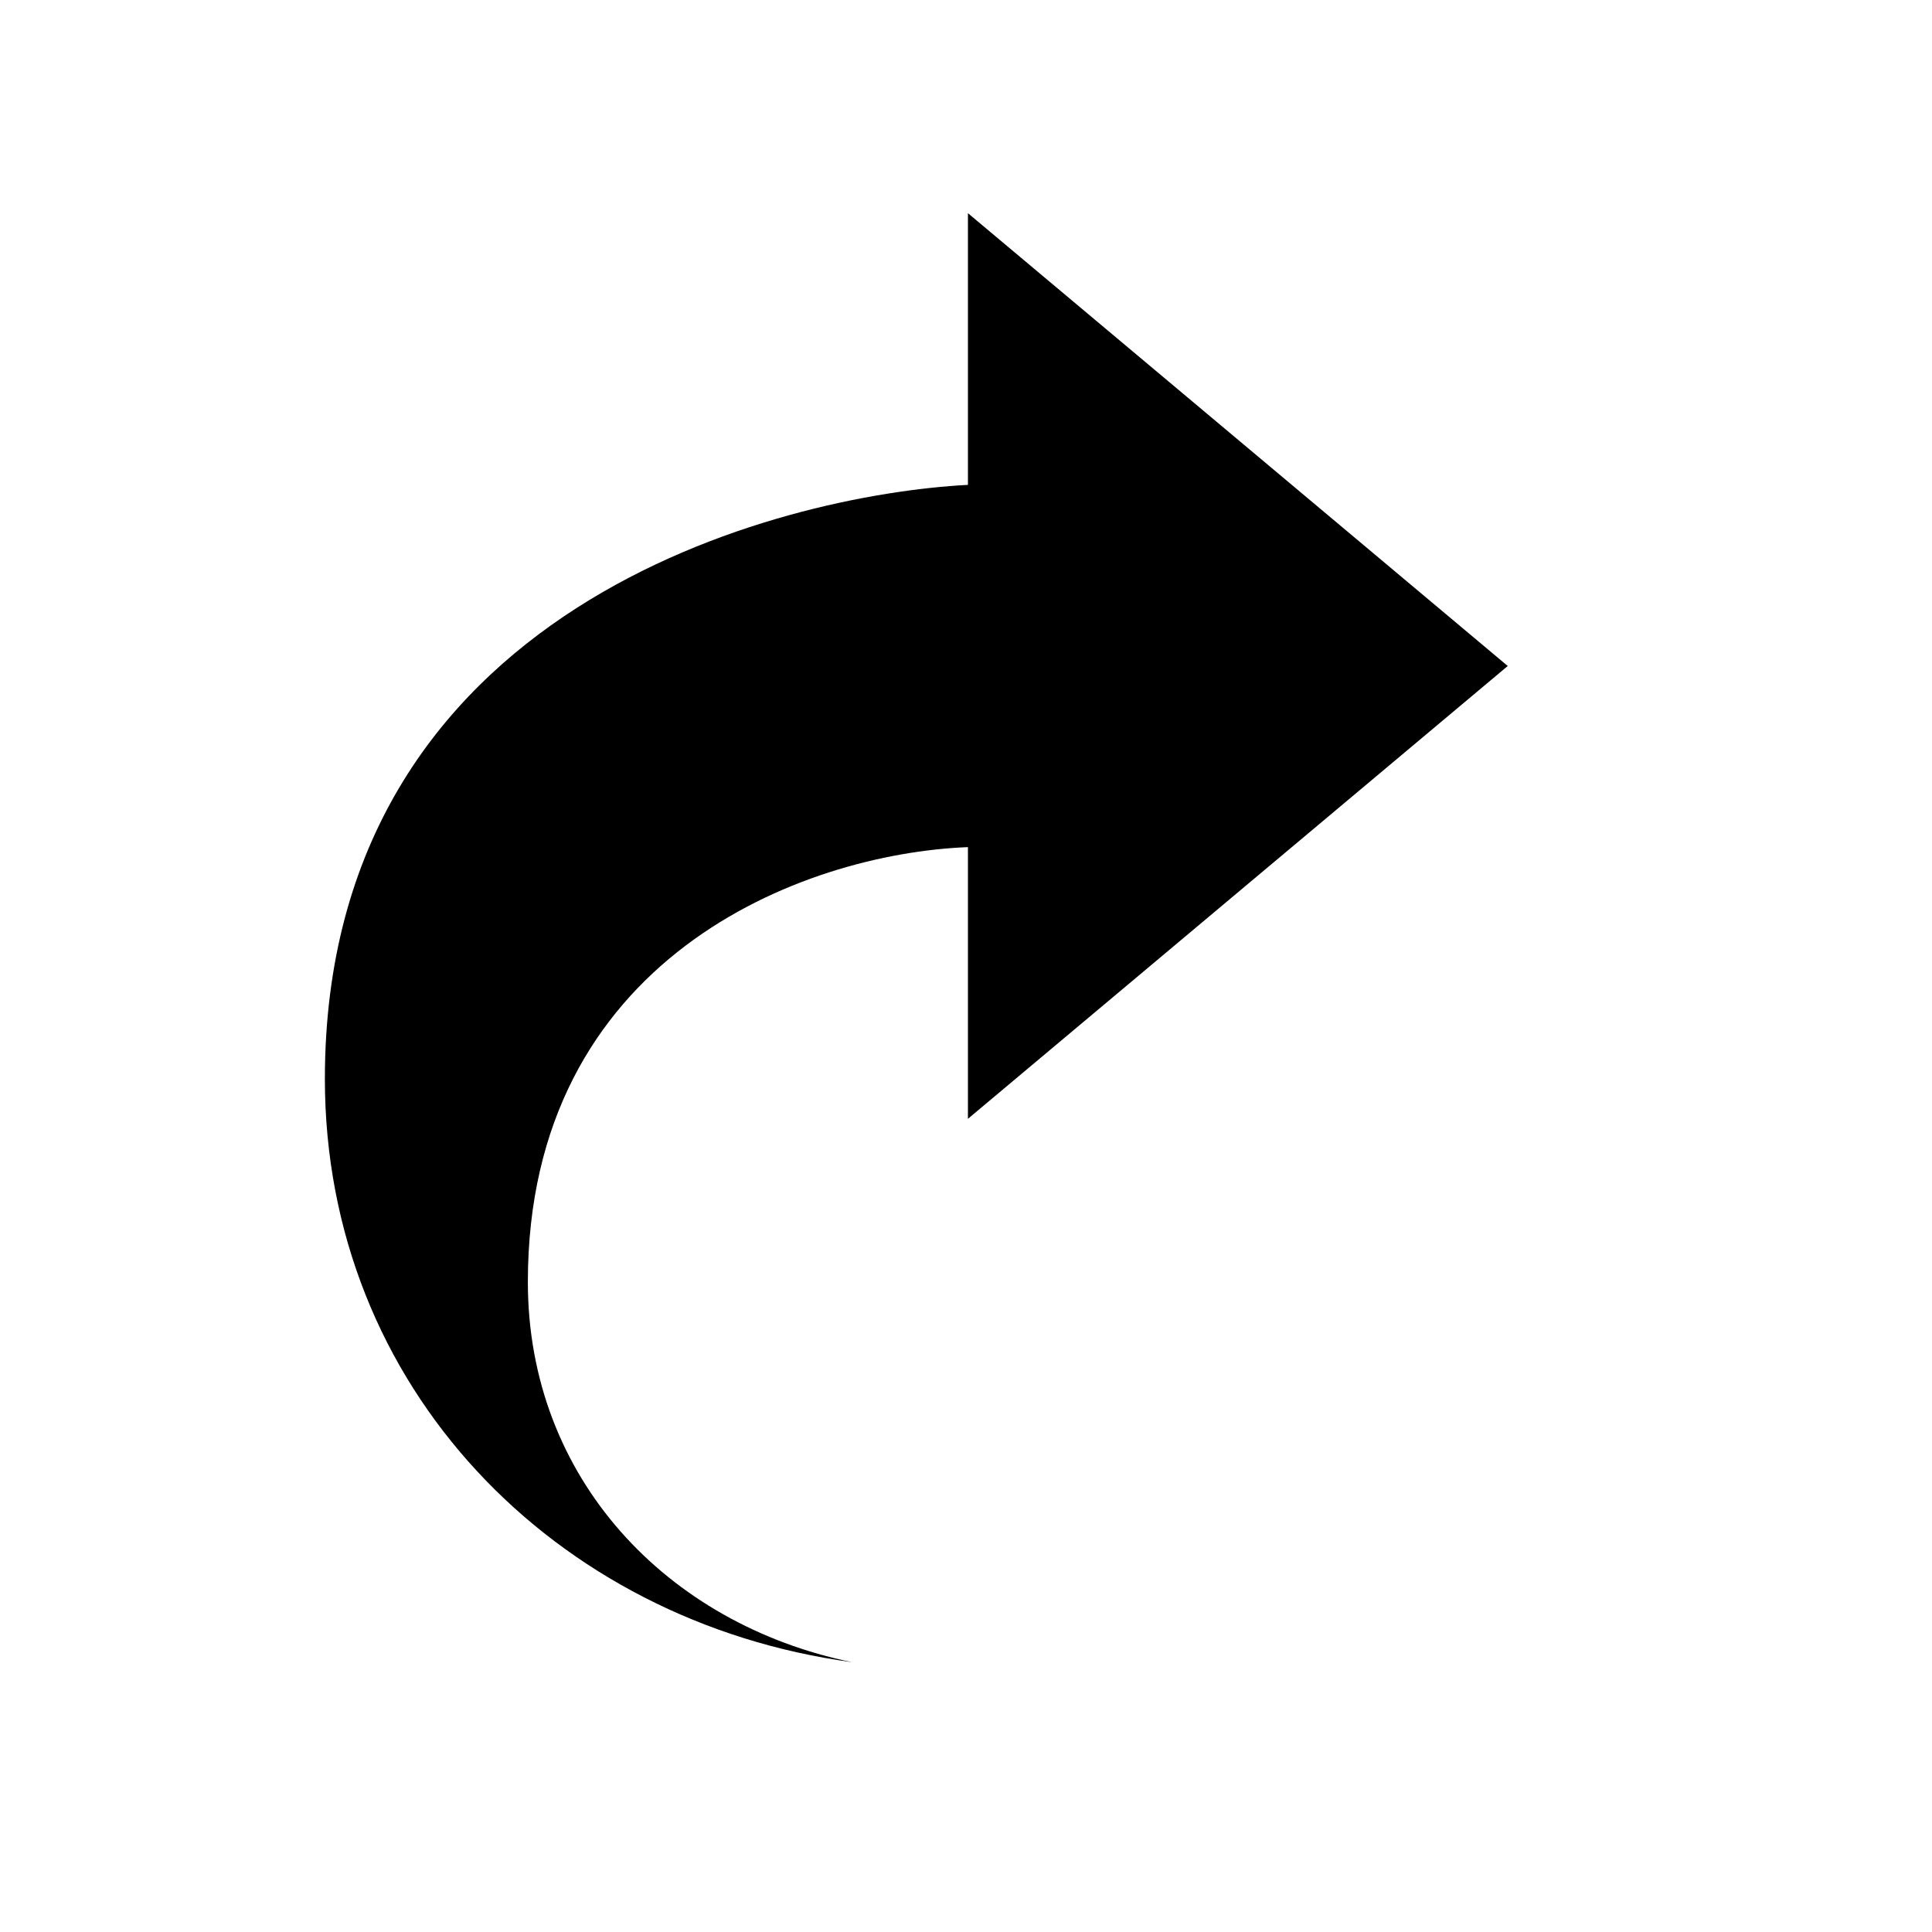 <!-- Generated by IcoMoon.io -->
<svg version="1.1" xmlns="http://www.w3.org/2000/svg" width="32" height="32" viewBox="0 0 32 32">
<title>uploaded</title>
<path d="M24.973 11.031l-8.941 7.5c0 0 0-4.6 0-4.5-2.754 0.109-7.289 1.843-7.289 7.203 0 3.25 2.304 5.668 5.37 6.297-4.924-0.668-8.732-4.551-8.732-9.66 0-7.84 7.562-9.678 10.651-9.84 0 0.047 0-4.5 0-4.5l8.941 7.5z"></path>
</svg>
